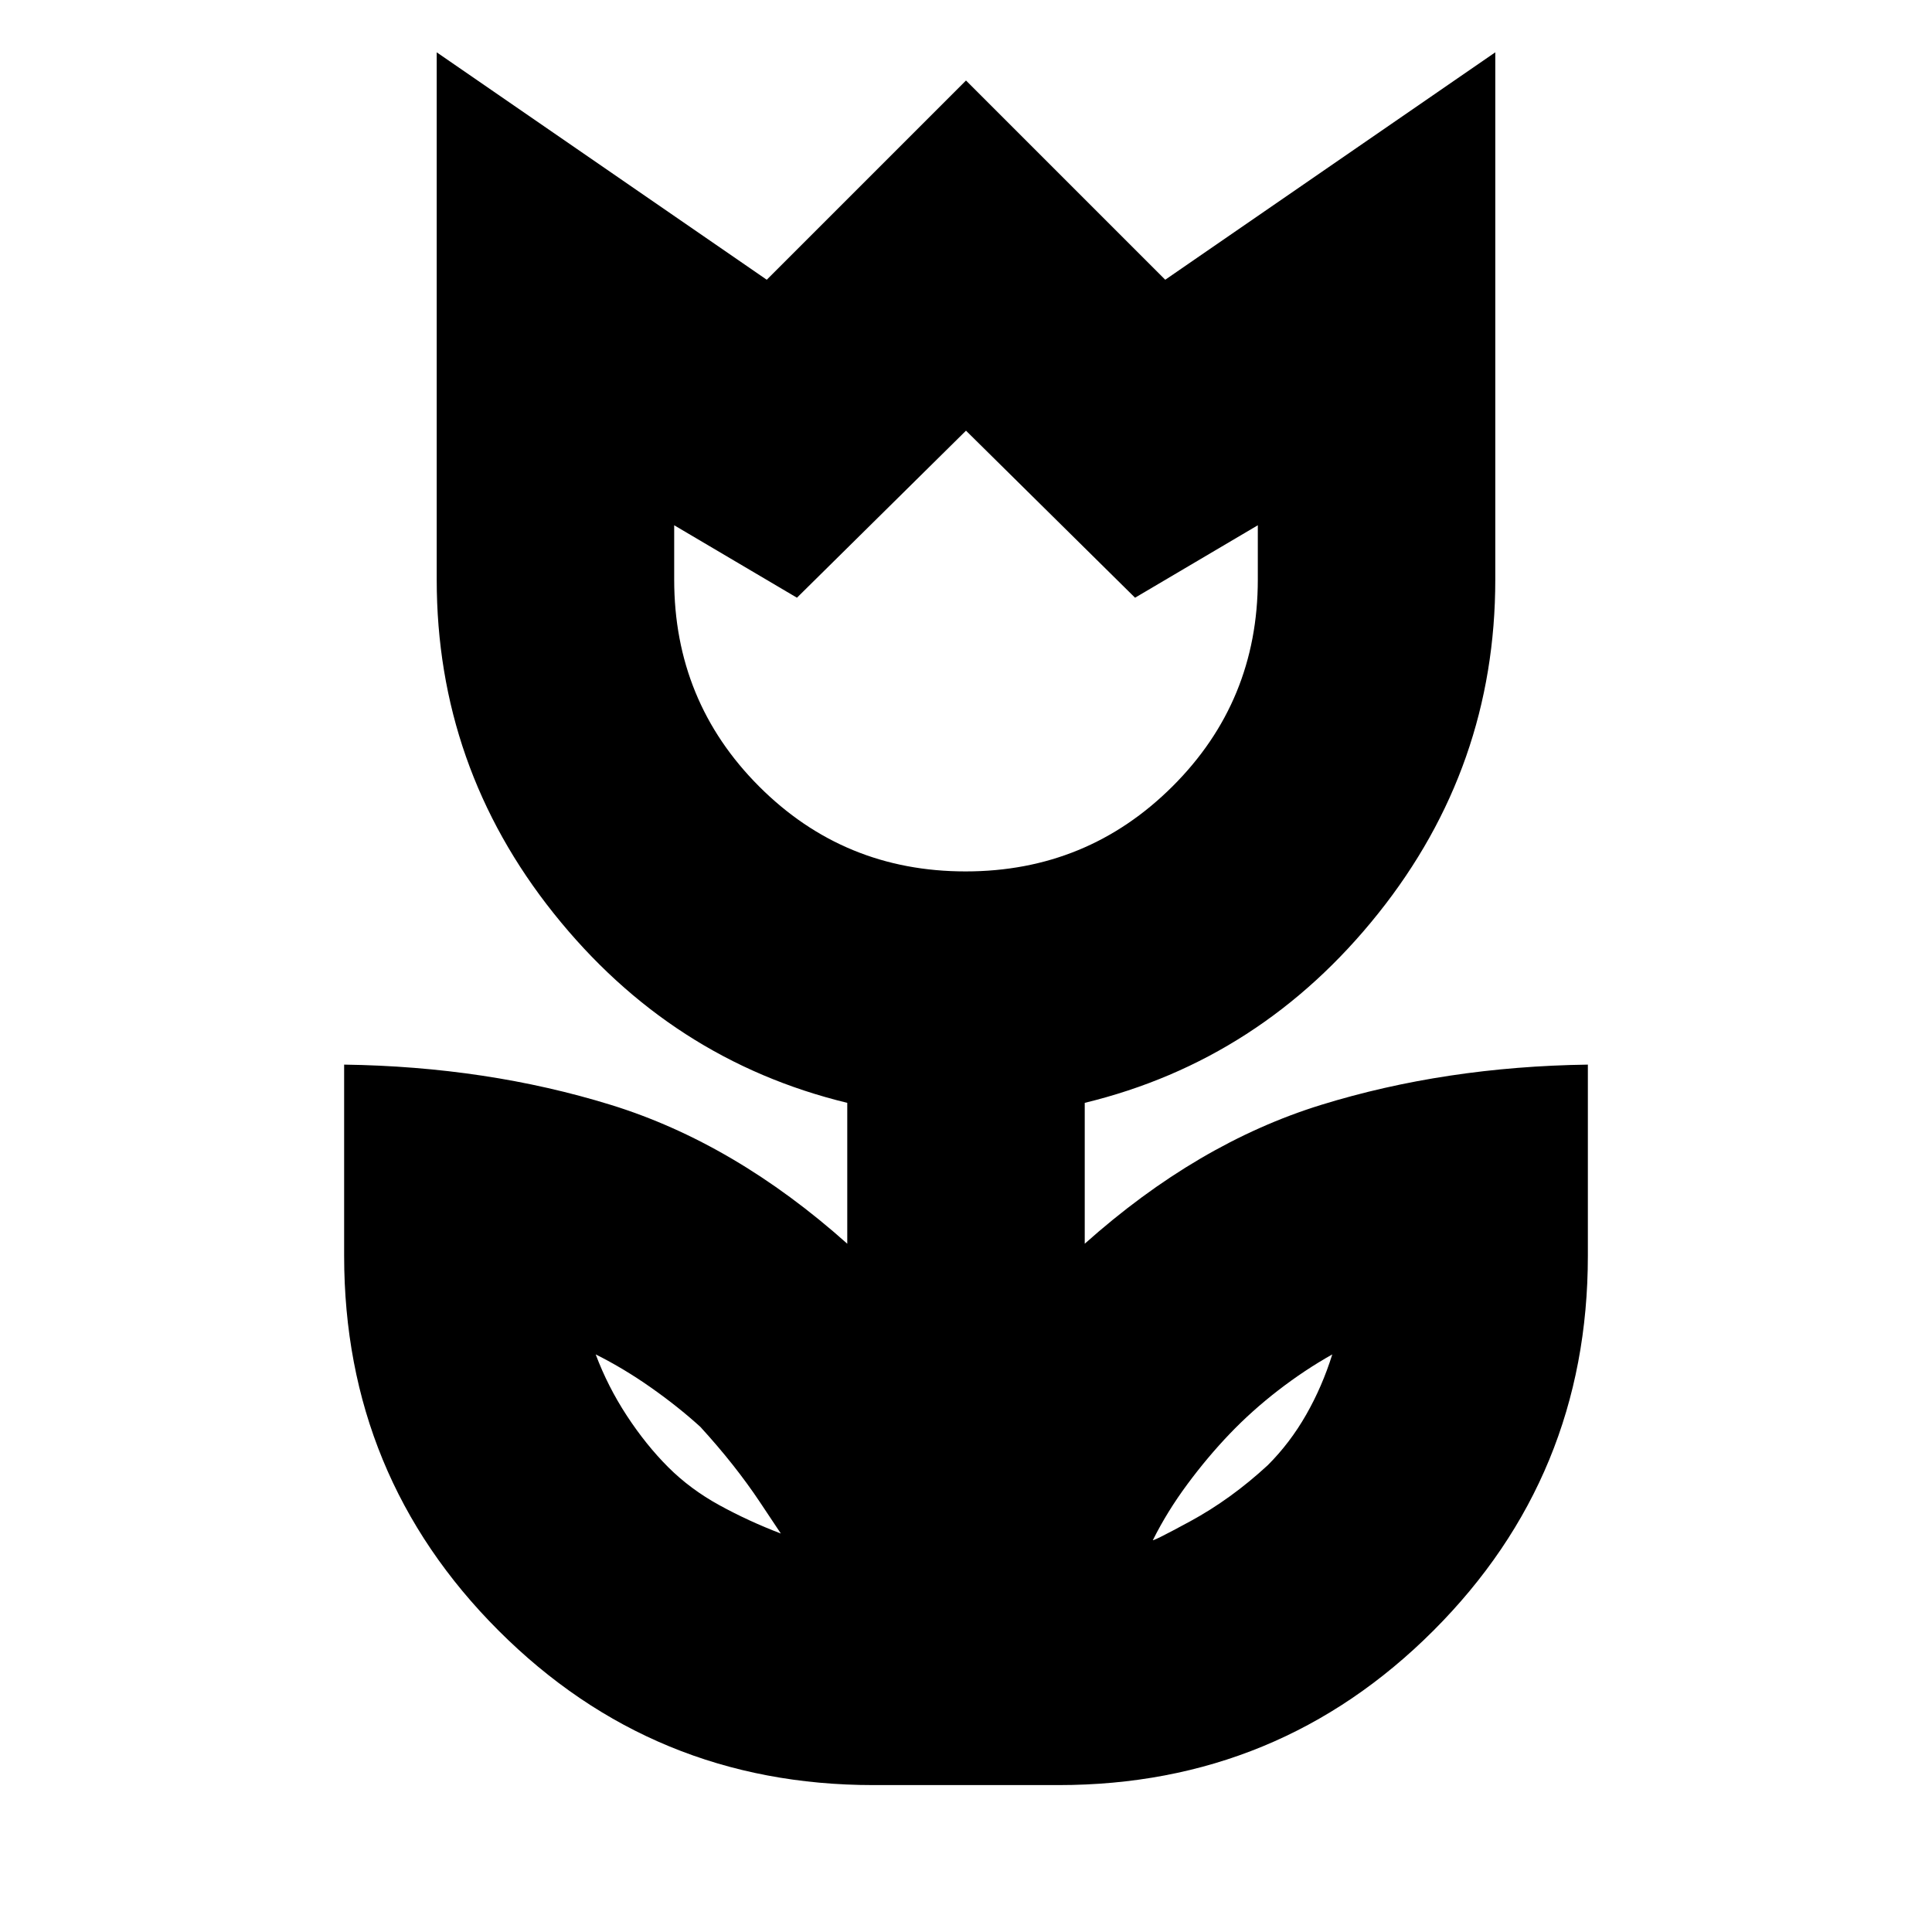<svg xmlns="http://www.w3.org/2000/svg" height="20" viewBox="0 96 960 960" width="20"><path d="m388 858-10.394-15.595Q365.213 823.81 348 805q-11-10-24.5-19.5T296 769q6 16 15.5 30.5T332 825q11 11 25.532 18.963Q372.063 851.926 388 858Zm185 3q-2 2 18.357-9.045Q611.714 840.909 630 824q11-11 19-25t13-30q-13.761 7.73-26.88 17.865Q622 797 611 808.5q-11 11.5-21 25T573 861Zm-93.212-332q60.425 0 102.818-42.244Q625 444.513 625 384v-27l-61 36-84-83-84 83-61-36v27q0 60.513 42.181 102.756Q419.363 529 479.788 529ZM434 983q-109.5 0-186.25-76.75T171 720v-95q71 1 132.5 20T421 714v-70q-87.72-21.286-145.86-94.143Q217 477 217 384V122l164 113 99-99 99 99 164-113v262q0 93-58.14 165.857T539 644v70q56-50 117.5-69T789 625v95q0 109.5-76.75 186.25T526 983h-92Zm46-563Zm139 395Zm-277-2Z"/></svg>